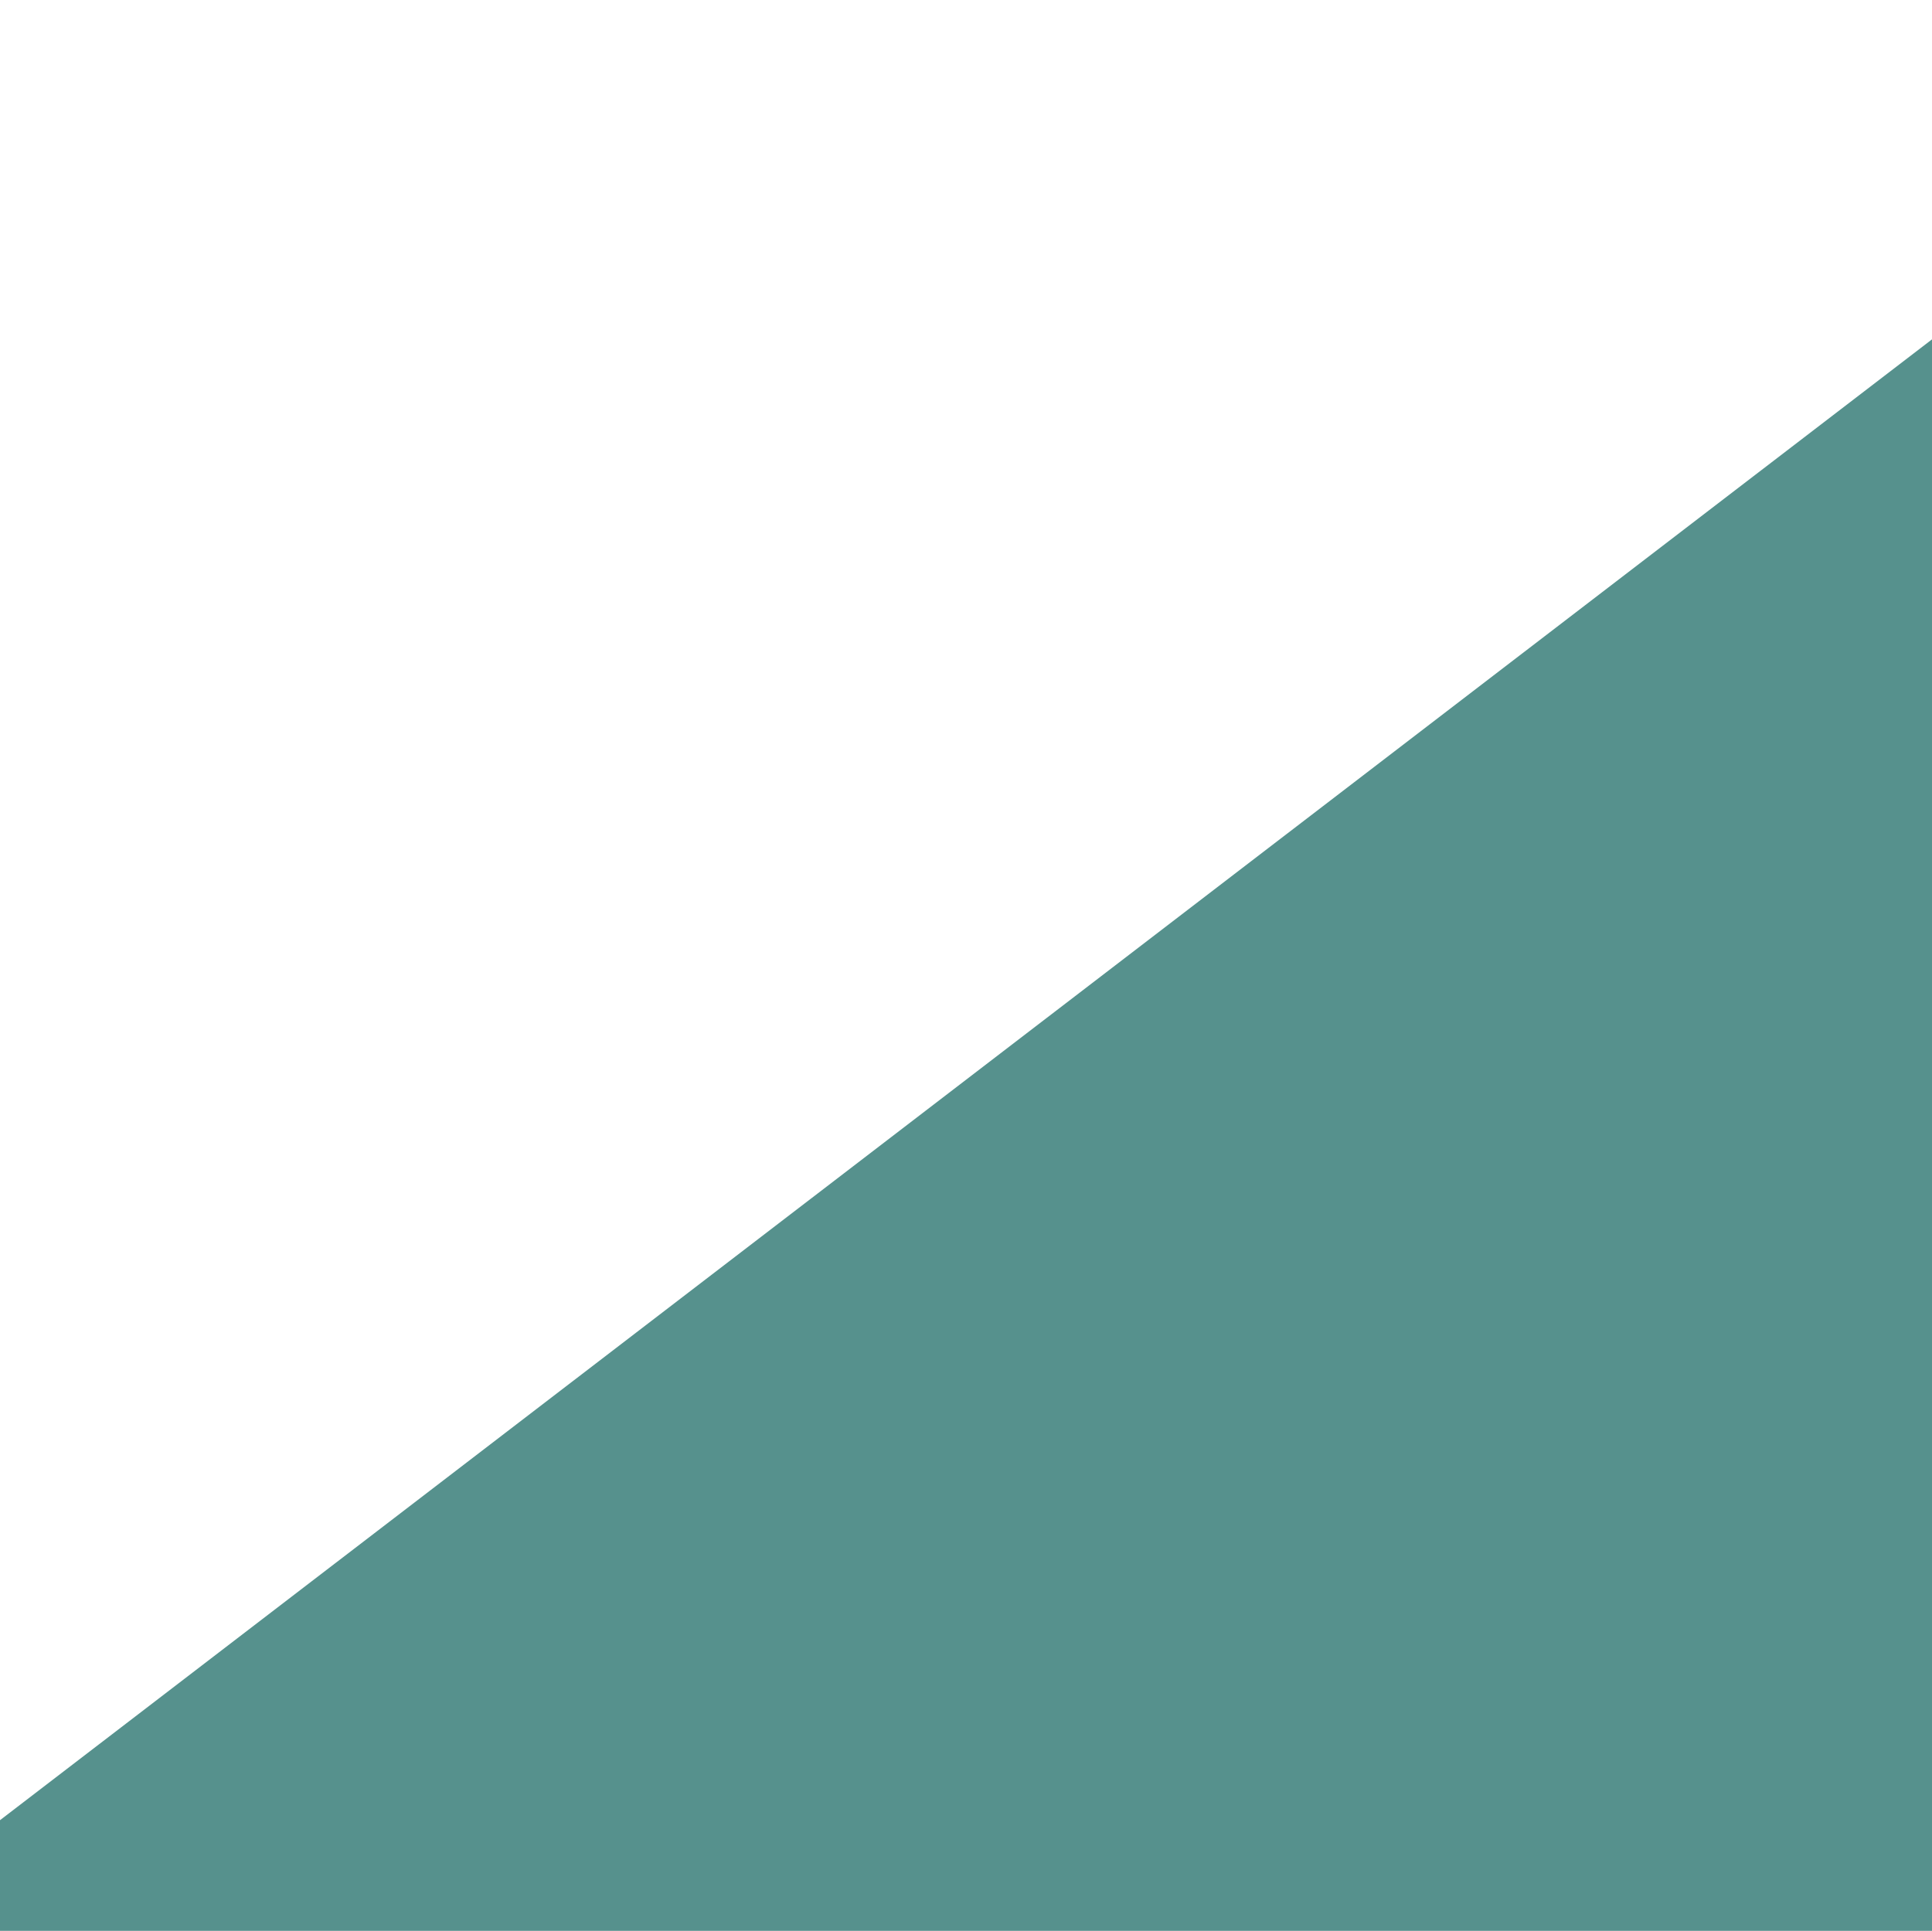 <svg xmlns="http://www.w3.org/2000/svg" width="1440" height="1439.31" viewBox="0 0 1440 1439.31">
<defs>
    <style>
      .cls-1 {
        fill: #56918d;
        fill-rule: evenodd;
      }
    </style>
  </defs>
  <path id="bg_5" data-name="bg 5" class="cls-1" d="M1770,6262.7l-7.5,1759.56-1827,424.51-3-775.52Z" transform="translate(0 -6262.69)"/>
</svg>
